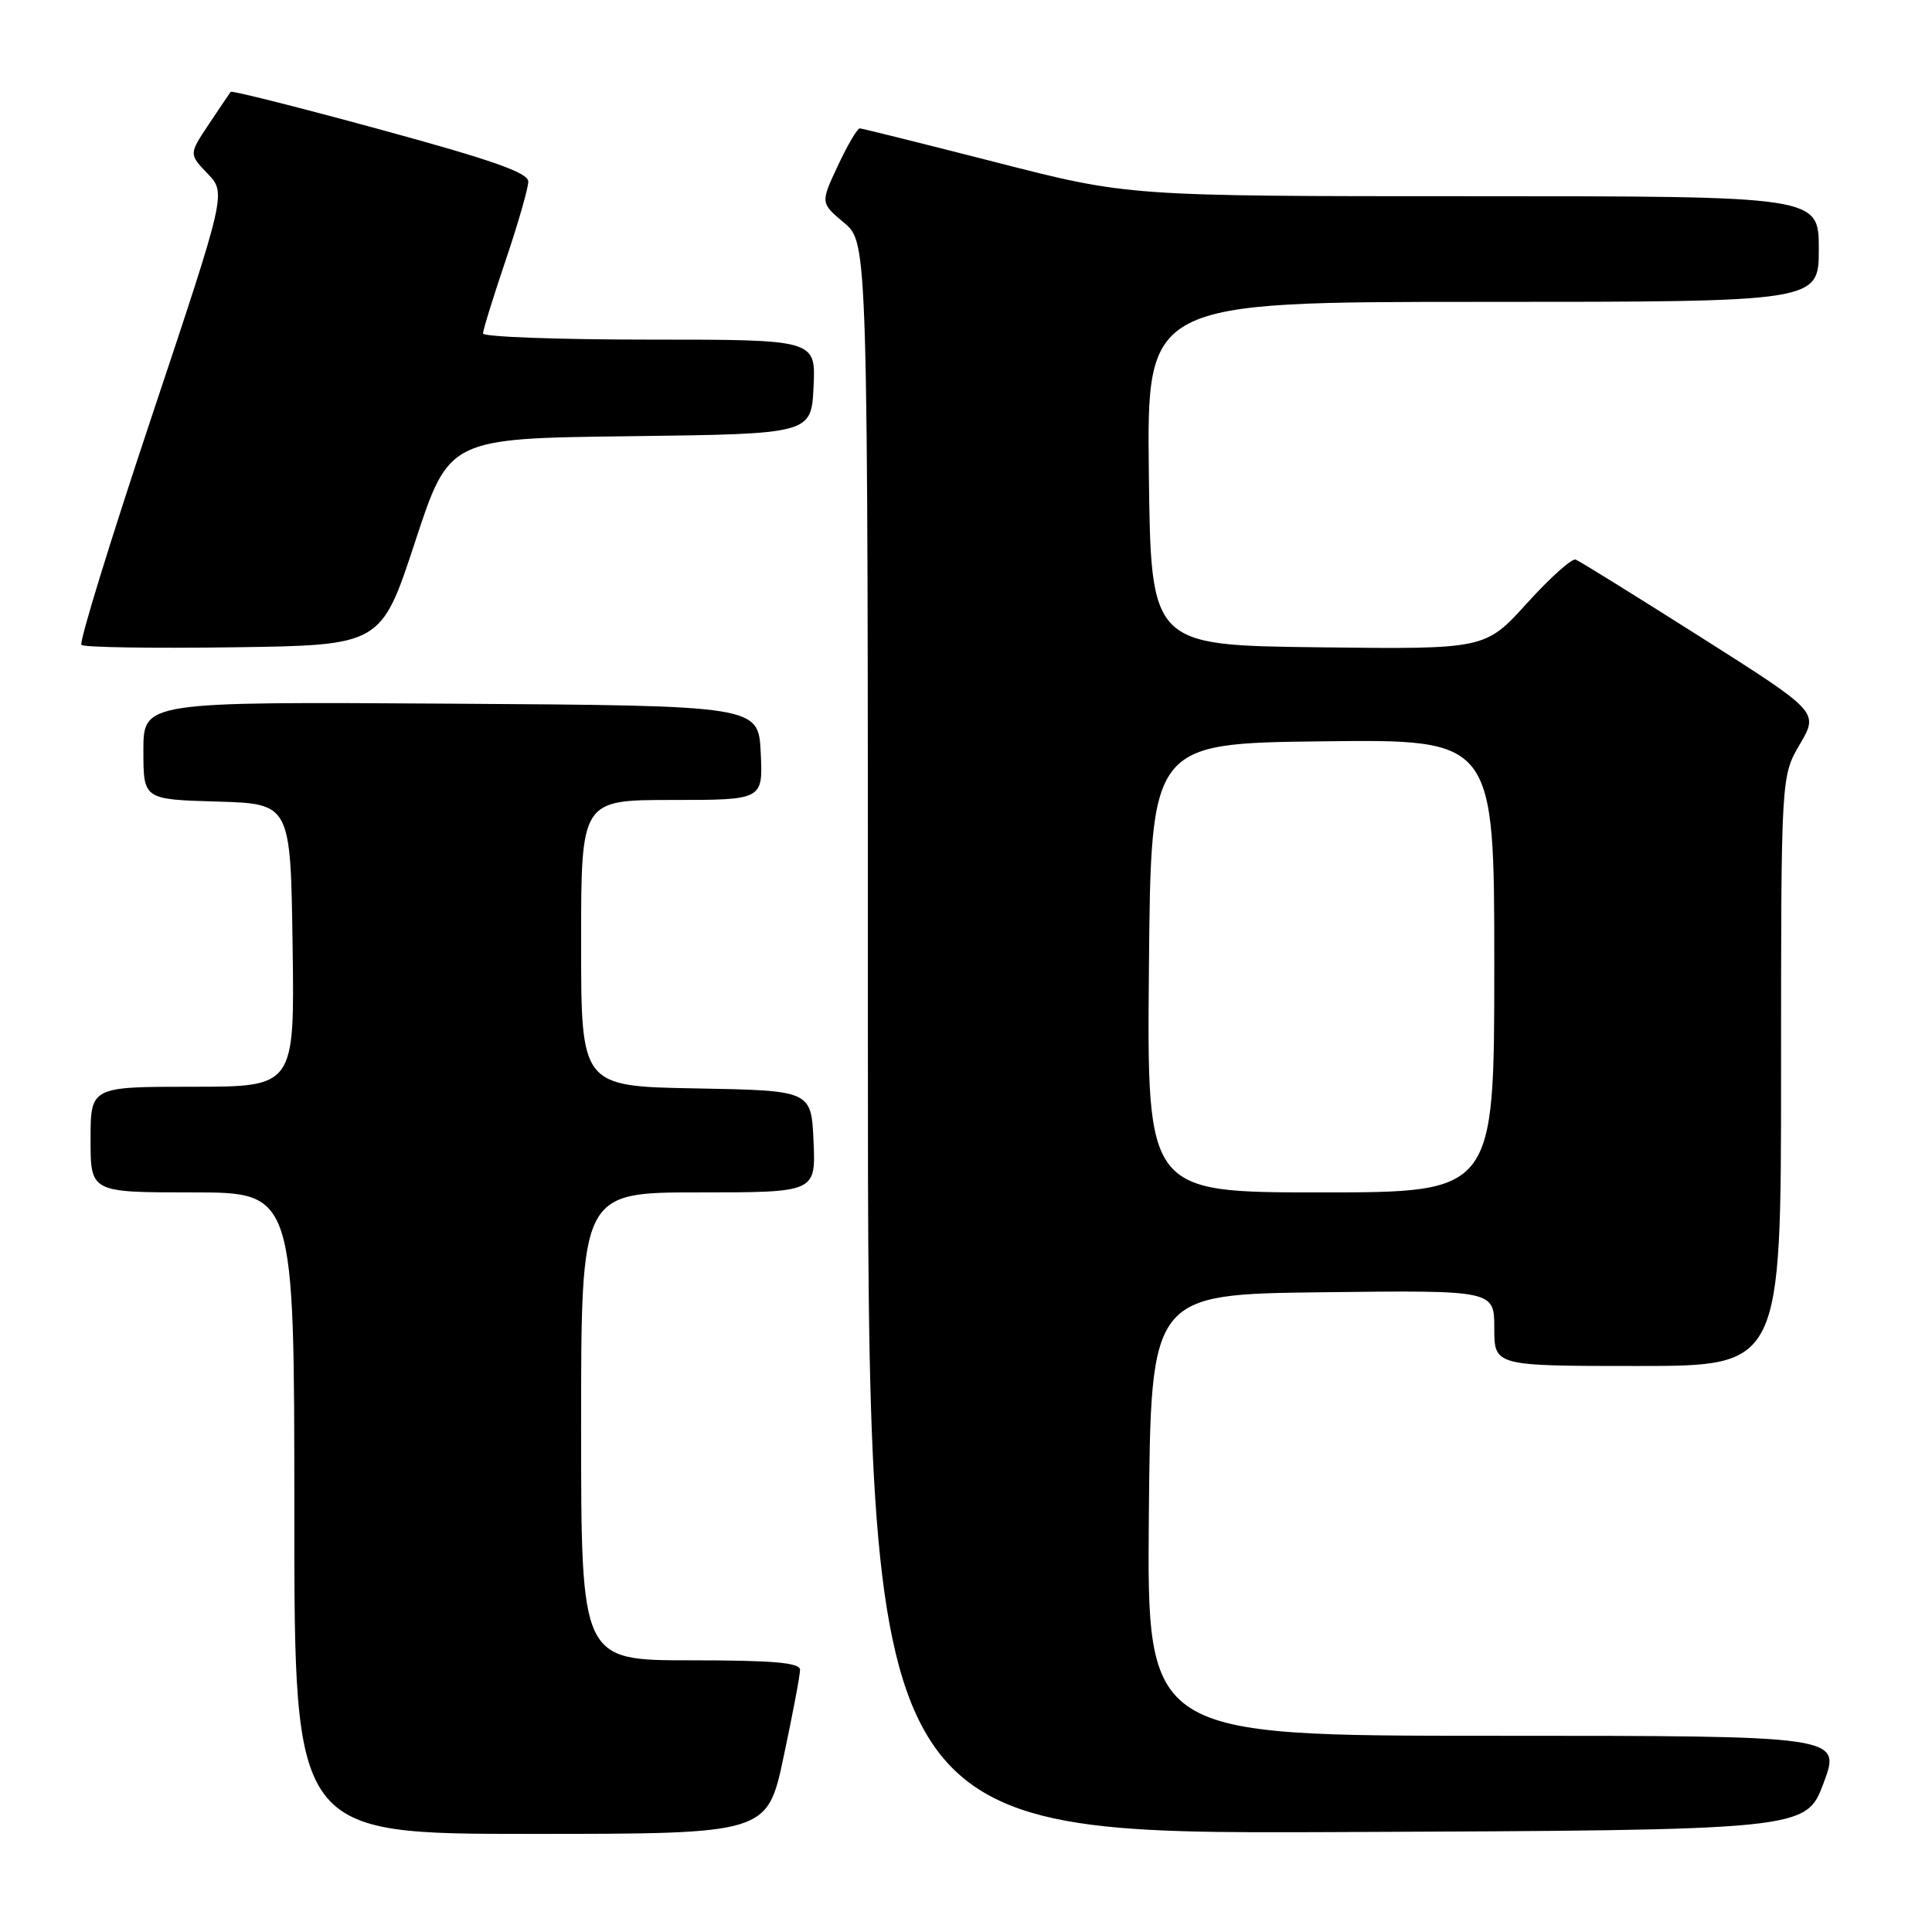 <?xml version="1.0" encoding="UTF-8" standalone="no"?>
<!DOCTYPE svg PUBLIC "-//W3C//DTD SVG 1.1//EN" "http://www.w3.org/Graphics/SVG/1.1/DTD/svg11.dtd" >
<svg xmlns="http://www.w3.org/2000/svg" xmlns:xlink="http://www.w3.org/1999/xlink" version="1.1" viewBox="0 0 256 256">
 <g >
 <path fill="currentColor"
d=" M 103.84 232.75 C 105.04 227.11 106.02 221.94 106.01 221.25 C 106.00 220.31 102.43 220.00 91.50 220.00 C 77.00 220.00 77.00 220.00 77.00 189.00 C 77.00 158.00 77.00 158.00 92.55 158.00 C 108.09 158.00 108.09 158.00 107.80 151.25 C 107.50 144.50 107.50 144.50 92.25 144.22 C 77.00 143.95 77.00 143.95 77.00 124.97 C 77.00 106.00 77.00 106.00 89.05 106.00 C 101.10 106.00 101.10 106.00 100.80 99.75 C 100.50 93.50 100.50 93.50 59.75 93.24 C 19.00 92.98 19.00 92.98 19.00 99.45 C 19.00 105.93 19.00 105.93 28.75 106.21 C 38.50 106.50 38.50 106.50 38.77 125.25 C 39.04 144.00 39.04 144.00 25.52 144.00 C 12.00 144.00 12.00 144.00 12.00 151.00 C 12.00 158.00 12.00 158.00 25.50 158.00 C 39.00 158.00 39.00 158.00 39.00 200.50 C 39.00 243.00 39.00 243.00 70.33 243.00 C 101.67 243.00 101.67 243.00 103.84 232.75 Z  M 241.64 236.25 C 243.97 230.00 243.97 230.00 197.97 230.00 C 151.97 230.00 151.97 230.00 152.23 200.75 C 152.50 171.50 152.50 171.50 175.25 171.23 C 198.00 170.96 198.00 170.96 198.00 175.98 C 198.00 181.00 198.00 181.00 217.00 181.00 C 236.00 181.00 236.00 181.00 236.00 141.93 C 236.00 102.86 236.00 102.86 238.50 98.60 C 240.99 94.34 240.99 94.34 225.35 84.42 C 216.74 78.96 209.29 74.34 208.79 74.15 C 208.29 73.95 205.39 76.55 202.34 79.92 C 196.80 86.04 196.80 86.04 174.65 85.77 C 152.50 85.50 152.50 85.50 152.23 62.75 C 151.96 40.00 151.96 40.00 196.48 40.00 C 241.00 40.00 241.00 40.00 241.00 33.00 C 241.00 26.00 241.00 26.00 195.25 26.00 C 149.49 26.00 149.49 26.00 132.00 21.51 C 122.37 19.05 114.24 17.02 113.92 17.01 C 113.60 17.01 112.30 19.22 111.03 21.94 C 108.71 26.89 108.71 26.89 111.86 29.53 C 115.00 32.18 115.00 32.18 115.00 137.60 C 115.00 243.02 115.00 243.02 177.15 242.76 C 239.30 242.50 239.30 242.50 241.64 236.25 Z  M 55.00 71.80 C 59.50 58.09 59.50 58.09 83.50 57.80 C 107.50 57.50 107.50 57.50 107.80 51.25 C 108.10 45.00 108.10 45.00 86.05 45.00 C 73.92 45.00 64.00 44.63 64.00 44.19 C 64.00 43.74 65.35 39.38 67.00 34.50 C 68.65 29.62 70.00 24.92 70.00 24.06 C 69.99 22.88 65.21 21.20 50.41 17.17 C 39.64 14.23 30.72 11.98 30.57 12.17 C 30.43 12.35 29.12 14.28 27.67 16.46 C 25.03 20.42 25.03 20.42 27.51 23.01 C 29.98 25.59 29.98 25.59 20.09 55.23 C 14.65 71.53 10.46 85.13 10.79 85.45 C 11.11 85.78 20.18 85.92 30.94 85.77 C 50.50 85.50 50.50 85.50 55.00 71.80 Z  M 152.24 128.25 C 152.50 98.50 152.50 98.50 175.25 98.23 C 198.00 97.96 198.00 97.96 198.00 127.98 C 198.00 158.00 198.00 158.00 174.99 158.00 C 151.97 158.00 151.97 158.00 152.24 128.25 Z "/>
</g>
</svg>
